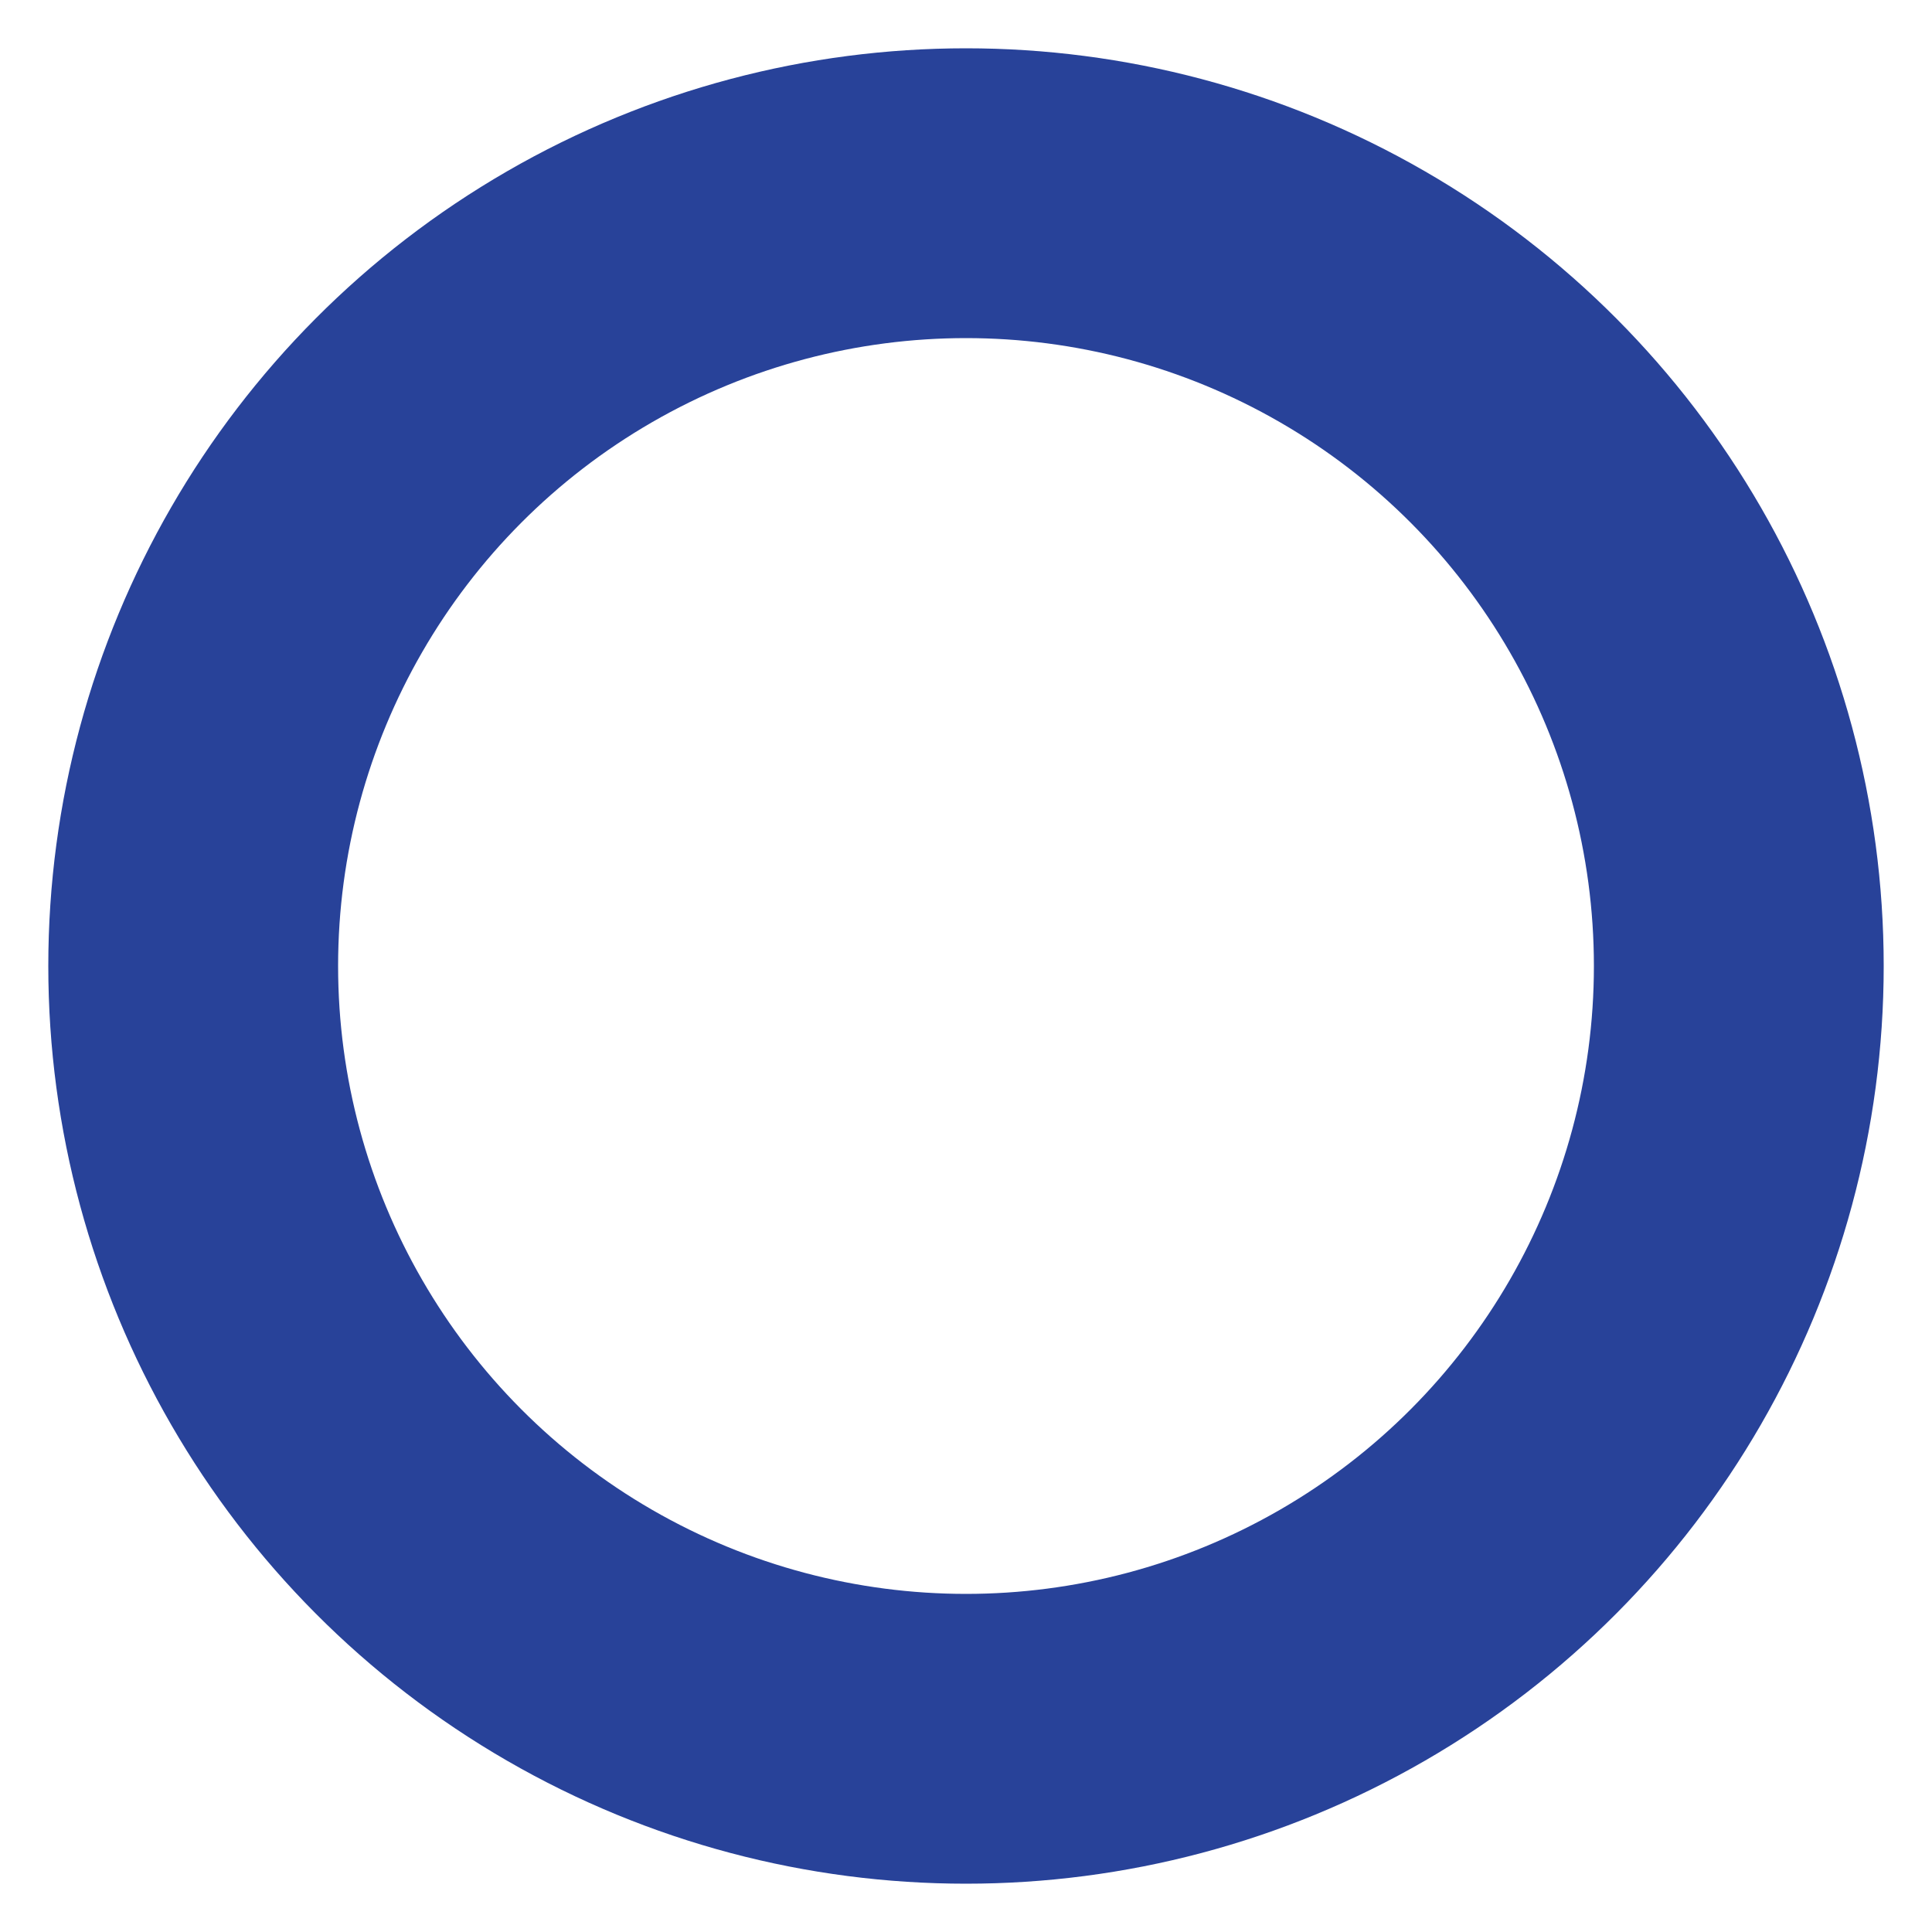 <?xml version="1.0" encoding="UTF-8"?>
<svg width="20px" height="20px" viewBox="0 0 20 20" version="1.1" xmlns="http://www.w3.org/2000/svg" xmlns:xlink="http://www.w3.org/1999/xlink">
    <title>Untitled</title>
    <g id="Page-1" stroke="none" stroke-width="1" fill="none" fill-rule="evenodd">
        <g id="list_puce_medicam" transform="translate(2, 2)" stroke="#284299" stroke-width="3">
            <circle id="Oval" cx="8" cy="8" r="8"></circle>
        </g>
    </g>
</svg>